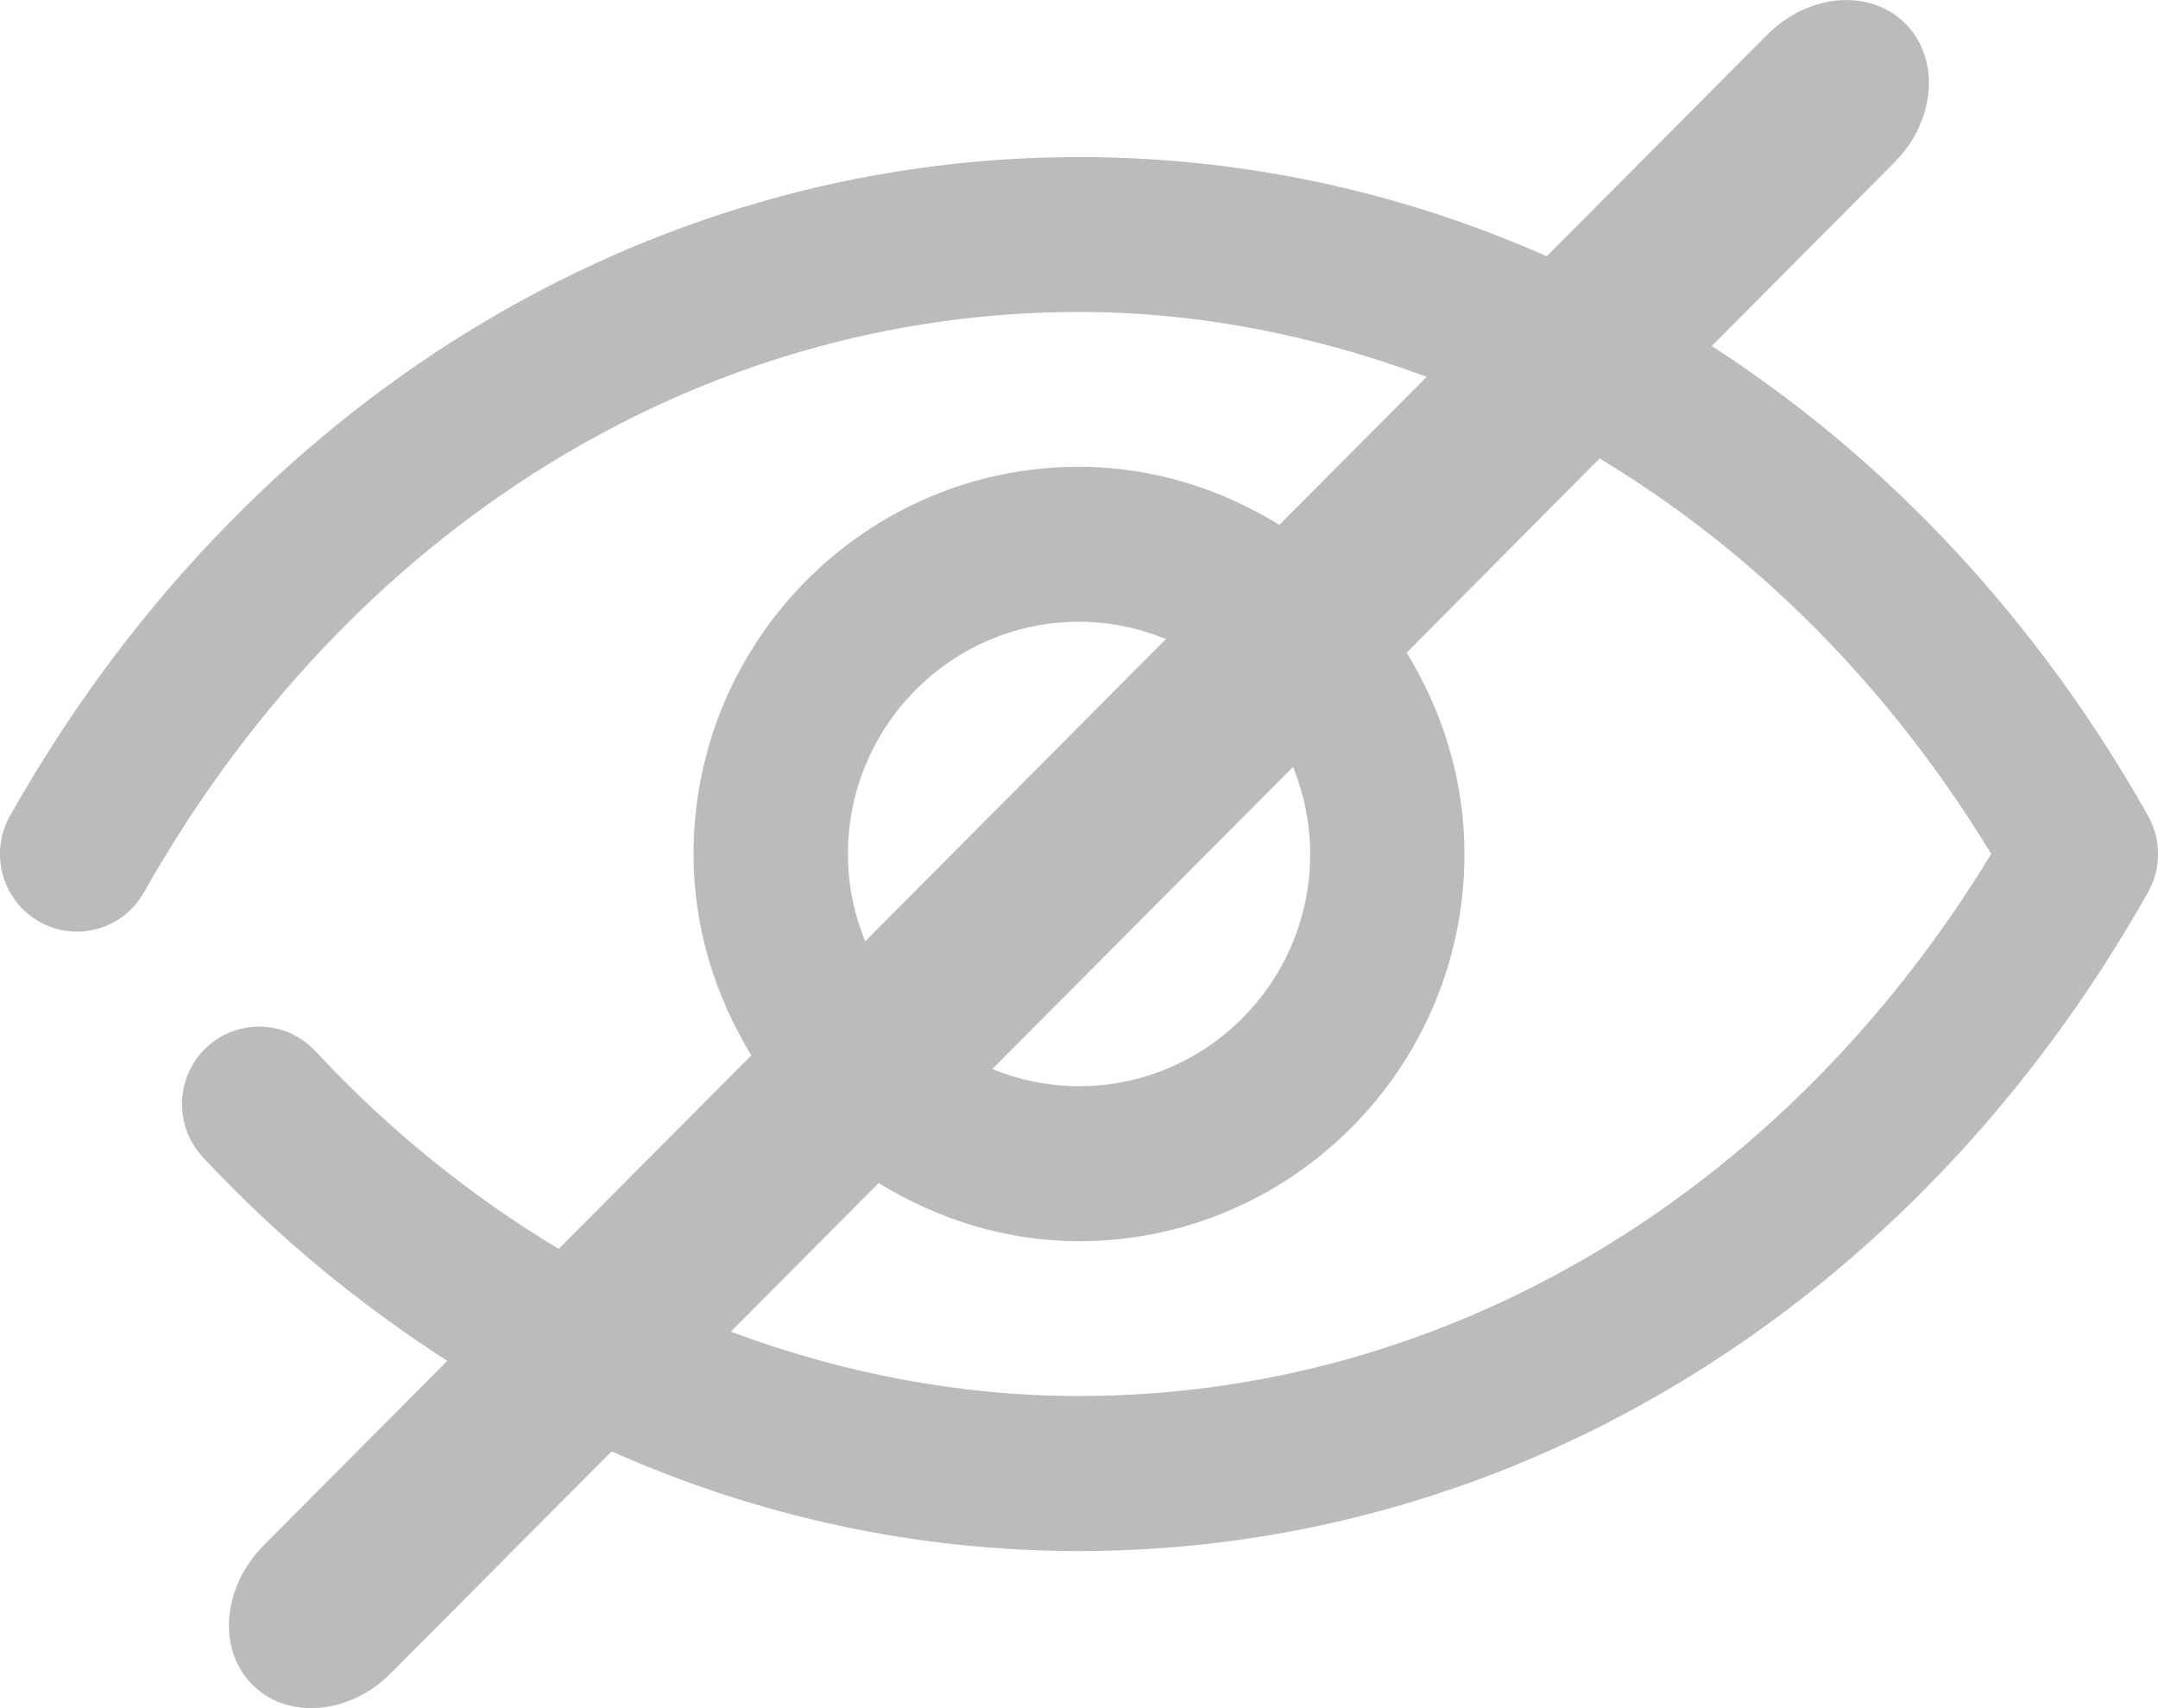 <?xml version="1.0" encoding="utf-8"?>
<!-- Generator: Adobe Illustrator 16.0.0, SVG Export Plug-In . SVG Version: 6.00 Build 0)  -->
<!DOCTYPE svg PUBLIC "-//W3C//DTD SVG 1.1//EN" "http://www.w3.org/Graphics/SVG/1.1/DTD/svg11.dtd">
<svg version="1.1" id="Слой_1" xmlns="http://www.w3.org/2000/svg" xmlns:xlink="http://www.w3.org/1999/xlink" x="0px" y="0px"
	 width="24px" height="19px" viewBox="0 0 24 19" enable-background="new 0 0 24 19" xml:space="preserve">
<path fill="#BBBBBB" d="M23.889,9.074c-1.24-2.201-2.914-3.974-4.852-5.225l2.029-2.04c0.461-0.461,0.517-1.153,0.125-1.546
	c-0.392-0.394-1.078-0.338-1.539,0.125l-2.45,2.463C15.577,2.13,13.817,1.747,12,1.747c-4.857,0-9.303,2.739-11.889,7.328
	c-0.233,0.415-0.089,0.94,0.323,1.175c0.41,0.236,0.935,0.089,1.168-0.325C3.881,5.882,7.769,3.47,12,3.47
	c1.34,0,2.639,0.265,3.867,0.722l-1.639,1.646c-0.651-0.4-1.41-0.646-2.229-0.646c-2.363,0-4.286,1.933-4.286,4.307
	c0,0.823,0.243,1.585,0.643,2.24l-2.143,2.153c-0.975-0.588-1.887-1.319-2.705-2.2c-0.325-0.347-0.866-0.365-1.212-0.041
	c-0.346,0.324-0.364,0.871-0.041,1.219c0.828,0.891,1.746,1.639,2.719,2.267l-2.043,2.054c-0.459,0.463-0.516,1.155-0.125,1.548
	c0.391,0.393,1.08,0.336,1.54-0.127l2.456-2.468c1.634,0.727,3.391,1.109,5.197,1.109c4.856,0,9.304-2.742,11.89-7.328
	C24.038,9.66,24.038,9.338,23.889,9.074z M14.571,9.499c0,1.424-1.152,2.583-2.57,2.583c-0.342,0-0.667-0.069-0.965-0.191
	l3.345-3.361C14.501,8.829,14.571,9.156,14.571,9.499z M9.43,9.499c0-1.424,1.154-2.583,2.571-2.583c0.342,0,0.667,0.07,0.966,0.192
	L9.622,10.47C9.5,10.169,9.43,9.842,9.43,9.499z M12,15.528c-1.334,0-2.636-0.254-3.872-0.716l1.644-1.653
	c0.651,0.4,1.41,0.647,2.229,0.647c2.362,0,4.286-1.933,4.286-4.307c0-0.822-0.243-1.585-0.643-2.239l2.146-2.16
	c1.717,1.033,3.216,2.525,4.355,4.398C19.842,13.285,16.083,15.528,12,15.528z"/>
</svg>
